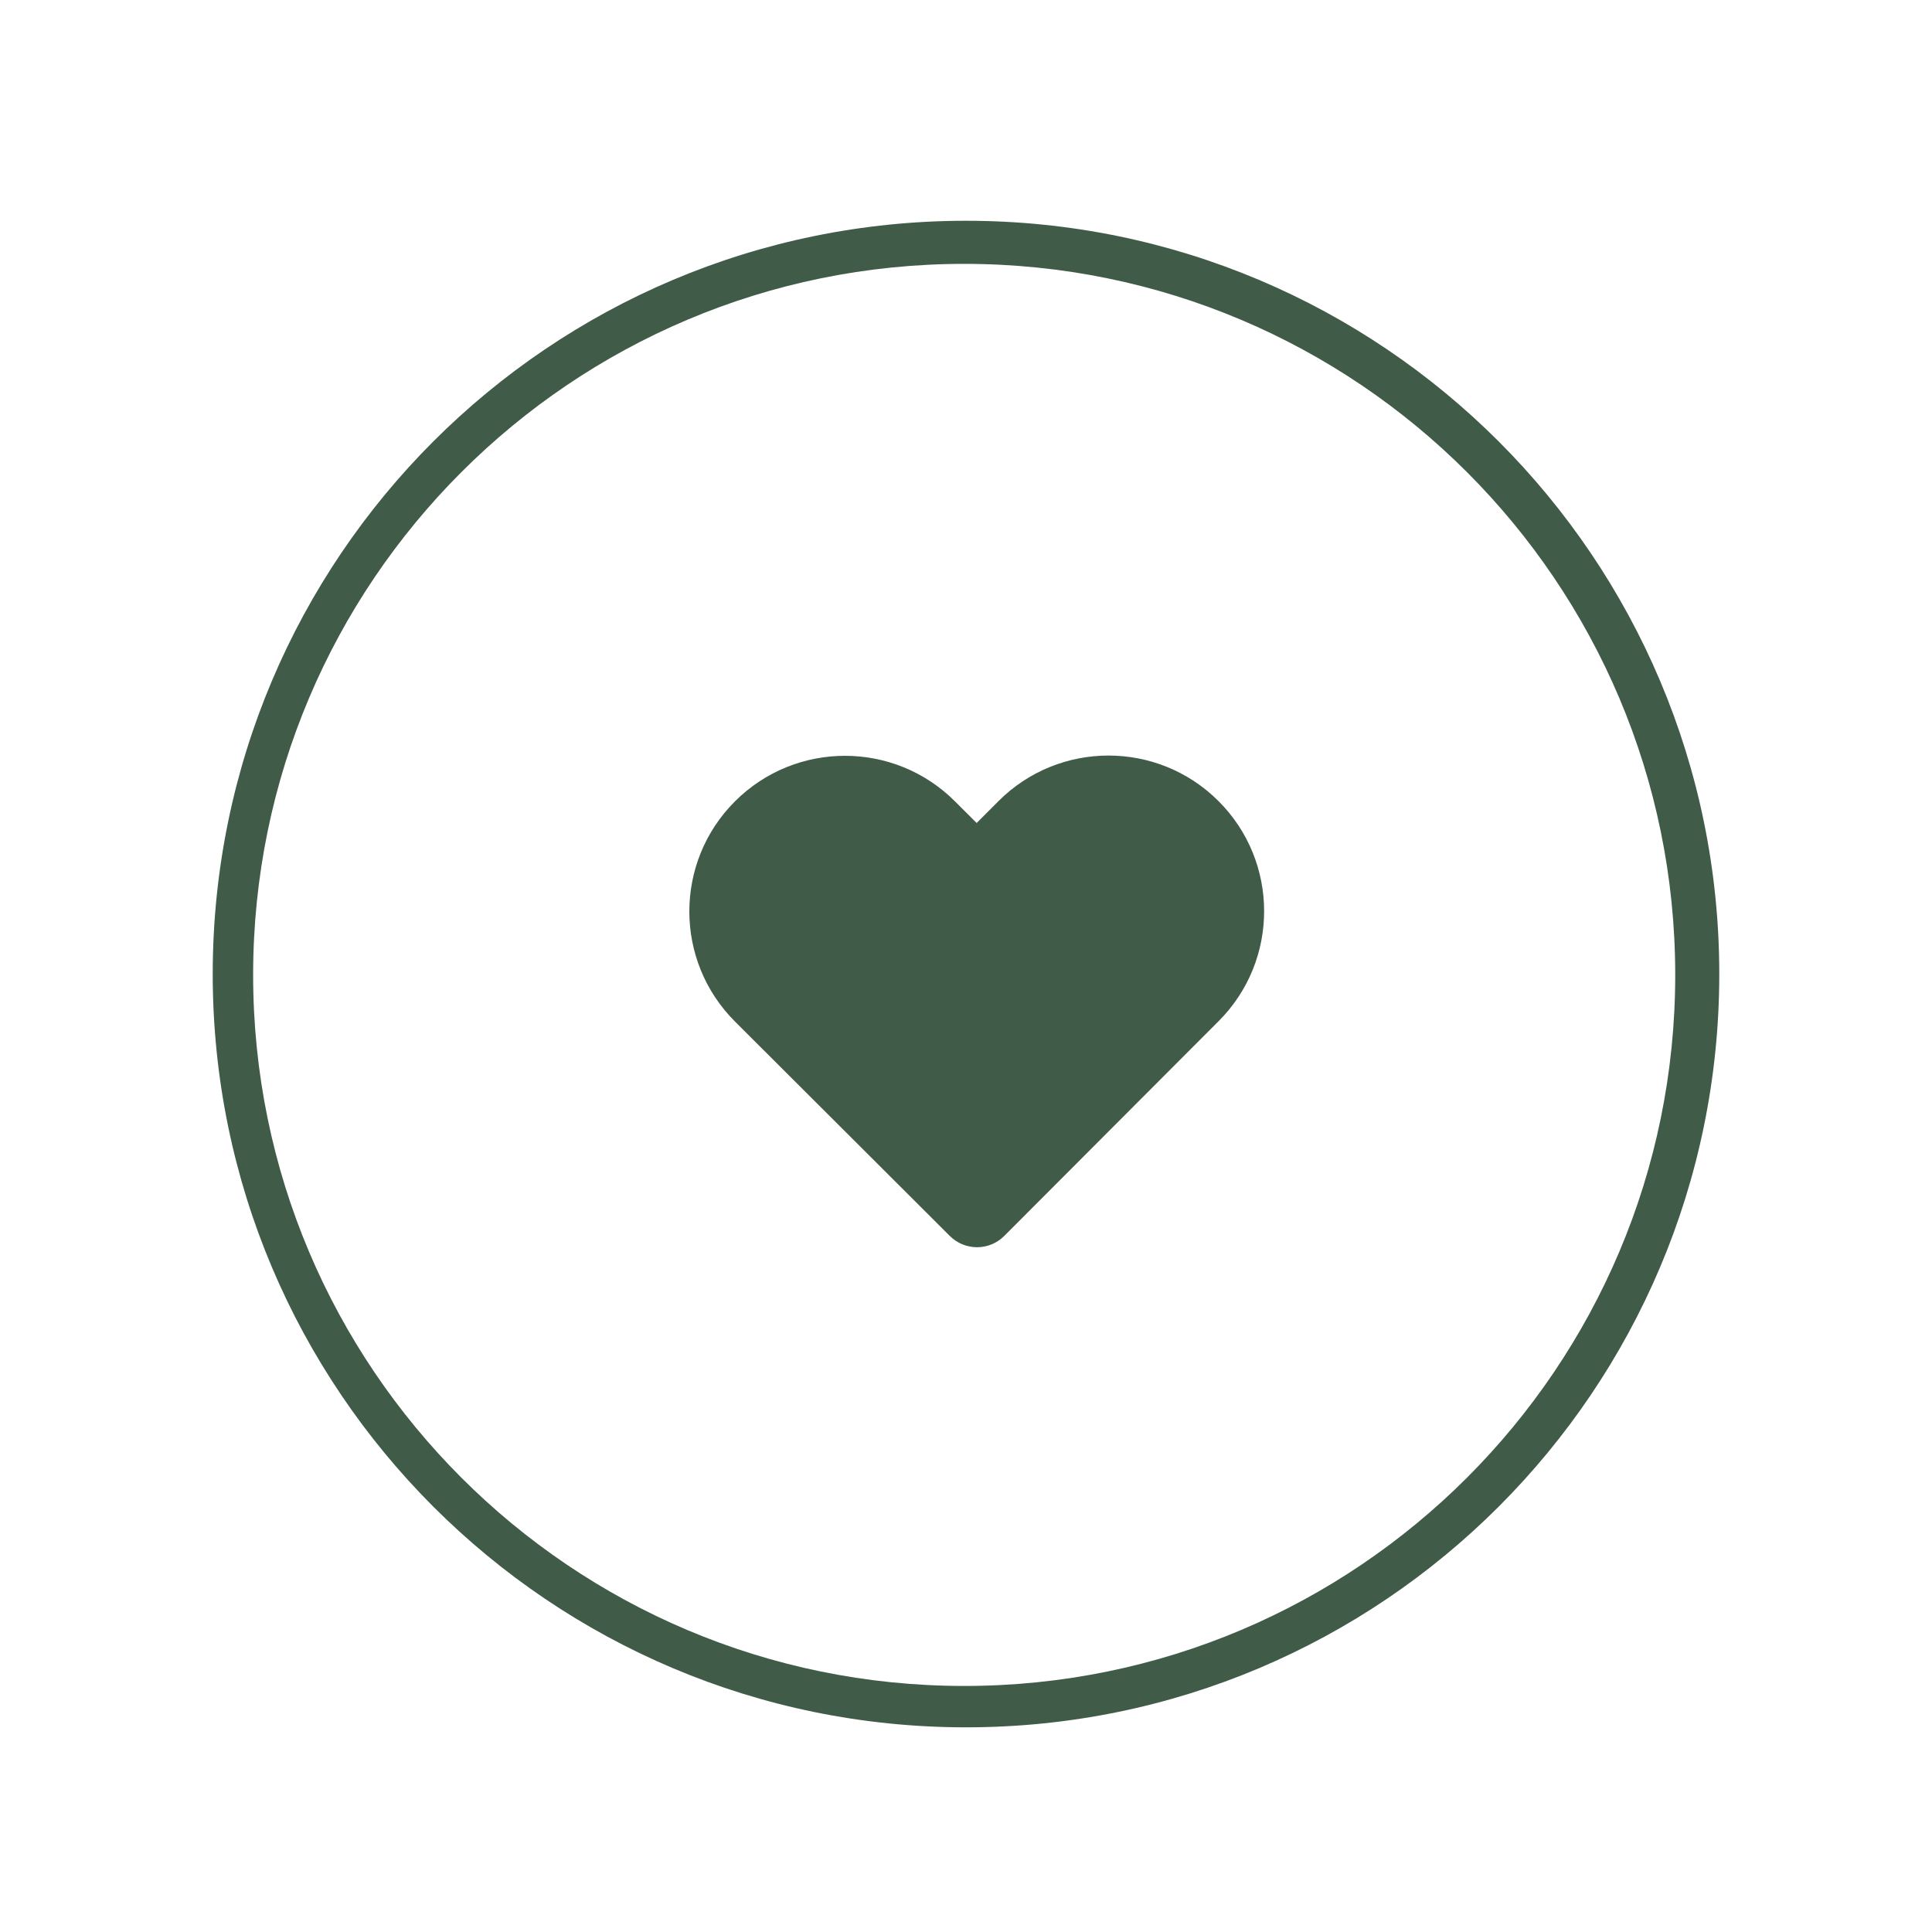 <?xml version="1.0" encoding="utf-8"?>
<!-- Generator: Adobe Illustrator 22.1.0, SVG Export Plug-In . SVG Version: 6.00 Build 0)  -->
<svg version="1.1" xmlns="http://www.w3.org/2000/svg" xmlns:xlink="http://www.w3.org/1999/xlink" x="0px" y="0px"
	 viewBox="0 0 1080 1080" style="enable-background:new 0 0 1080 1080;" xml:space="preserve">
<style type="text/css">
	.st0{fill:#405B48;}
	.st1{display:none;}
	.st2{display:inline;fill:#405B48;}
</style>
<g id="Capa_1">
	<path class="st0" d="M681.119,447.784c34.006,33.942,34.057,89.026,0.114,123.031L669.1,582.97L561.388,690.89
		c-8.393,8.41-22.015,8.423-30.425,0.03L423.043,583.209l-12.16-12.136c-34.007-33.941-34.059-89.024-0.117-123.03l0,0
		c33.942-34.006,89.026-34.057,123.031-0.114l12.155,12.133l12.136-12.16C592.029,413.894,647.112,413.841,681.119,447.784
		L681.119,447.784z"/>
	<path class="st0" d="M540,123.412c-232.56,0-421.087,188.527-421.087,421.087S307.44,965.586,540,965.586
		s421.087-188.527,421.087-421.087S772.56,123.412,540,123.412z M538.983,942.462c-219.522,0-397.48-177.958-397.48-397.48
		s177.958-397.48,397.48-397.48s397.48,177.958,397.48,397.48S758.505,942.462,538.983,942.462z"/>
</g>
<g id="Capa_2" class="st1">
	<path class="st2" d="M540,123.412c-232.56,0-421.087,188.527-421.087,421.087S307.44,965.586,540,965.586
		s421.087-188.527,421.087-421.087S772.56,123.412,540,123.412z M538.983,942.462c-219.522,0-397.48-177.958-397.48-397.48
		s177.958-397.48,397.48-397.48s397.48,177.958,397.48,397.48S758.505,942.462,538.983,942.462z"/>
	<path class="st2" d="M540,230.051c-173.665,0-314.449,140.784-314.449,314.449S366.335,858.948,540,858.948
		s314.449-140.784,314.449-314.449S713.665,230.051,540,230.051z M681.233,570.814L669.1,582.97L561.388,690.89
		c-8.393,8.41-22.015,8.423-30.425,0.03L423.043,583.209l-12.16-12.136c-34.007-33.941-34.059-89.024-0.117-123.03l0,0
		c33.942-34.006,89.026-34.057,123.031-0.114l12.155,12.133l12.136-12.16c33.941-34.007,89.024-34.059,123.03-0.117l0,0
		C715.125,481.726,715.176,536.809,681.233,570.814z"/>
</g>
</svg>
